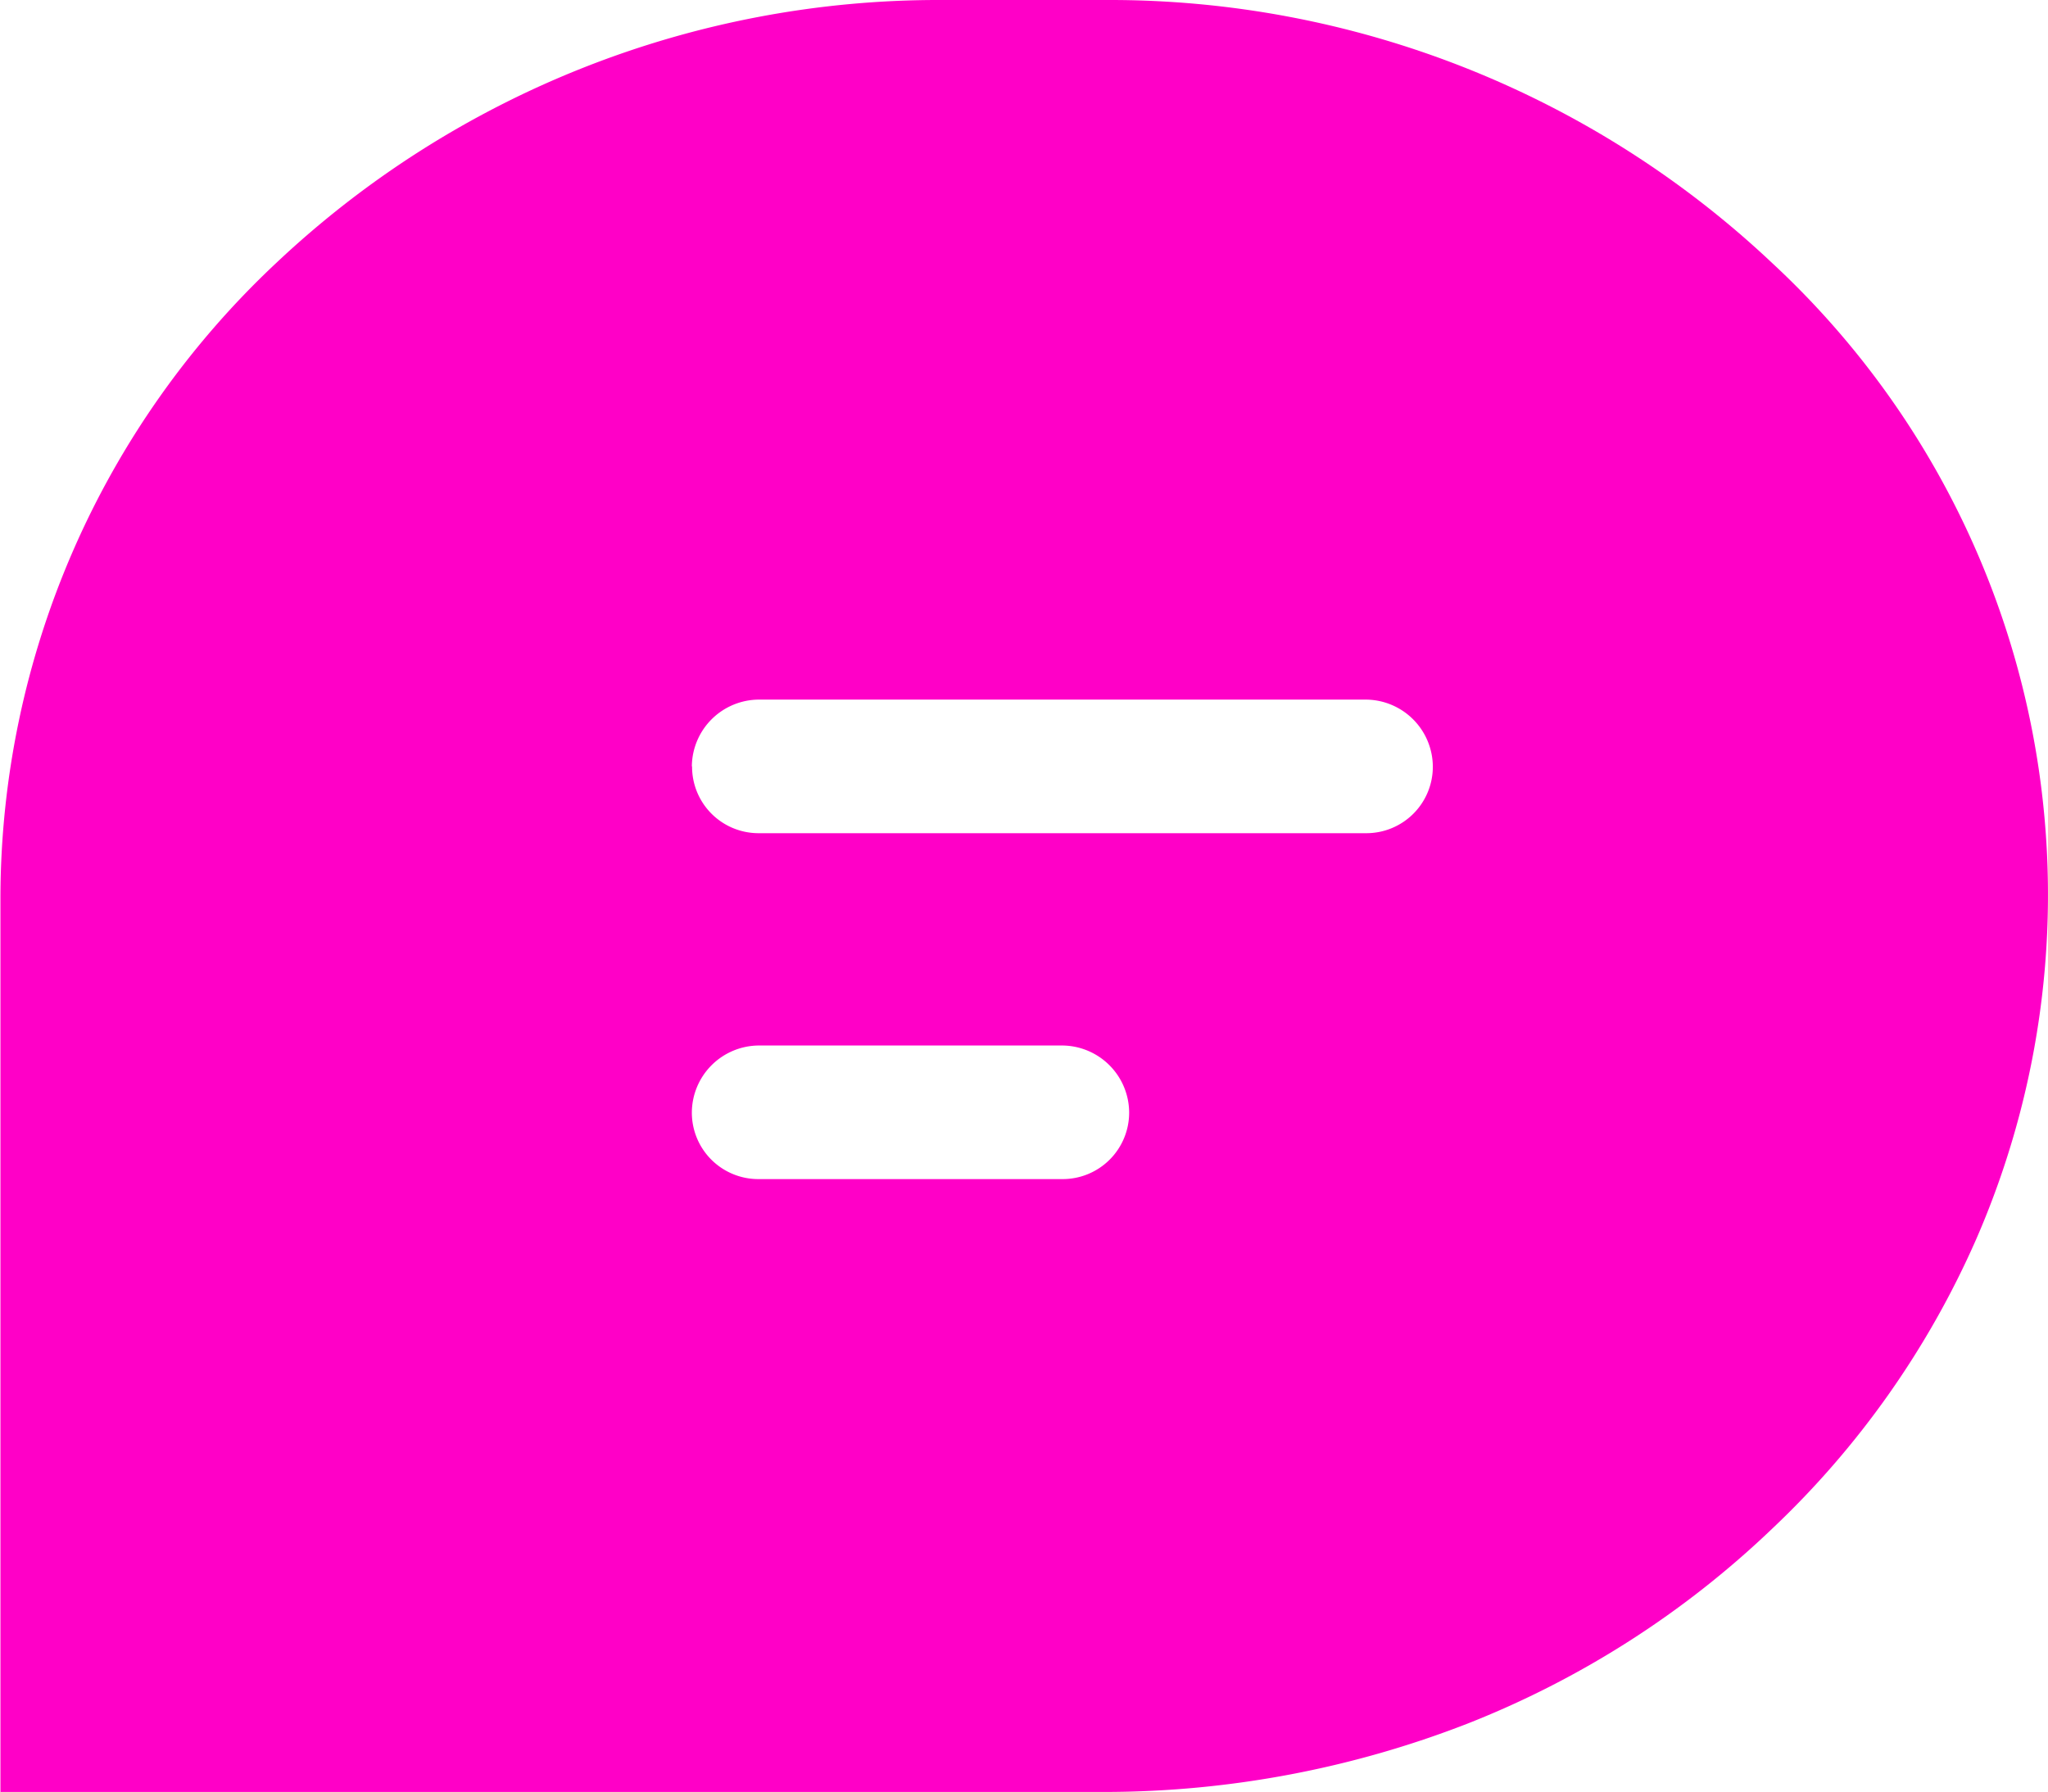 <svg id="Component_19_37" data-name="Component 19 – 37" xmlns="http://www.w3.org/2000/svg" width="18.883" height="16.526" viewBox="0 0 18.883 16.526">
  <path id="Path_476" data-name="Path 476" d="M641.512,1161.79h1.525a8.9,8.9,0,0,1,6.136,2.426,7.948,7.948,0,0,1,1.882,9,8.214,8.214,0,0,1-1.882,2.672,8.64,8.64,0,0,1-2.815,1.8,9.245,9.245,0,0,1-3.321.628h-10.2v-8.263a8.039,8.039,0,0,1,2.542-5.837A8.9,8.9,0,0,1,641.512,1161.79Zm-2.3,7.068a.621.621,0,0,1,.616-.616h5.6a.621.621,0,0,1,.616.616.613.613,0,0,1-.616.616h-5.6A.613.613,0,0,1,639.214,1168.858Zm.616,2.574a.621.621,0,0,0-.616.616.613.613,0,0,0,.616.616h2.8a.613.613,0,0,0,.616-.616.621.621,0,0,0-.616-.616Z" transform="translate(-632.833 -1161.79)" fill="#ff00c7" fill-rule="evenodd"/>
</svg>
